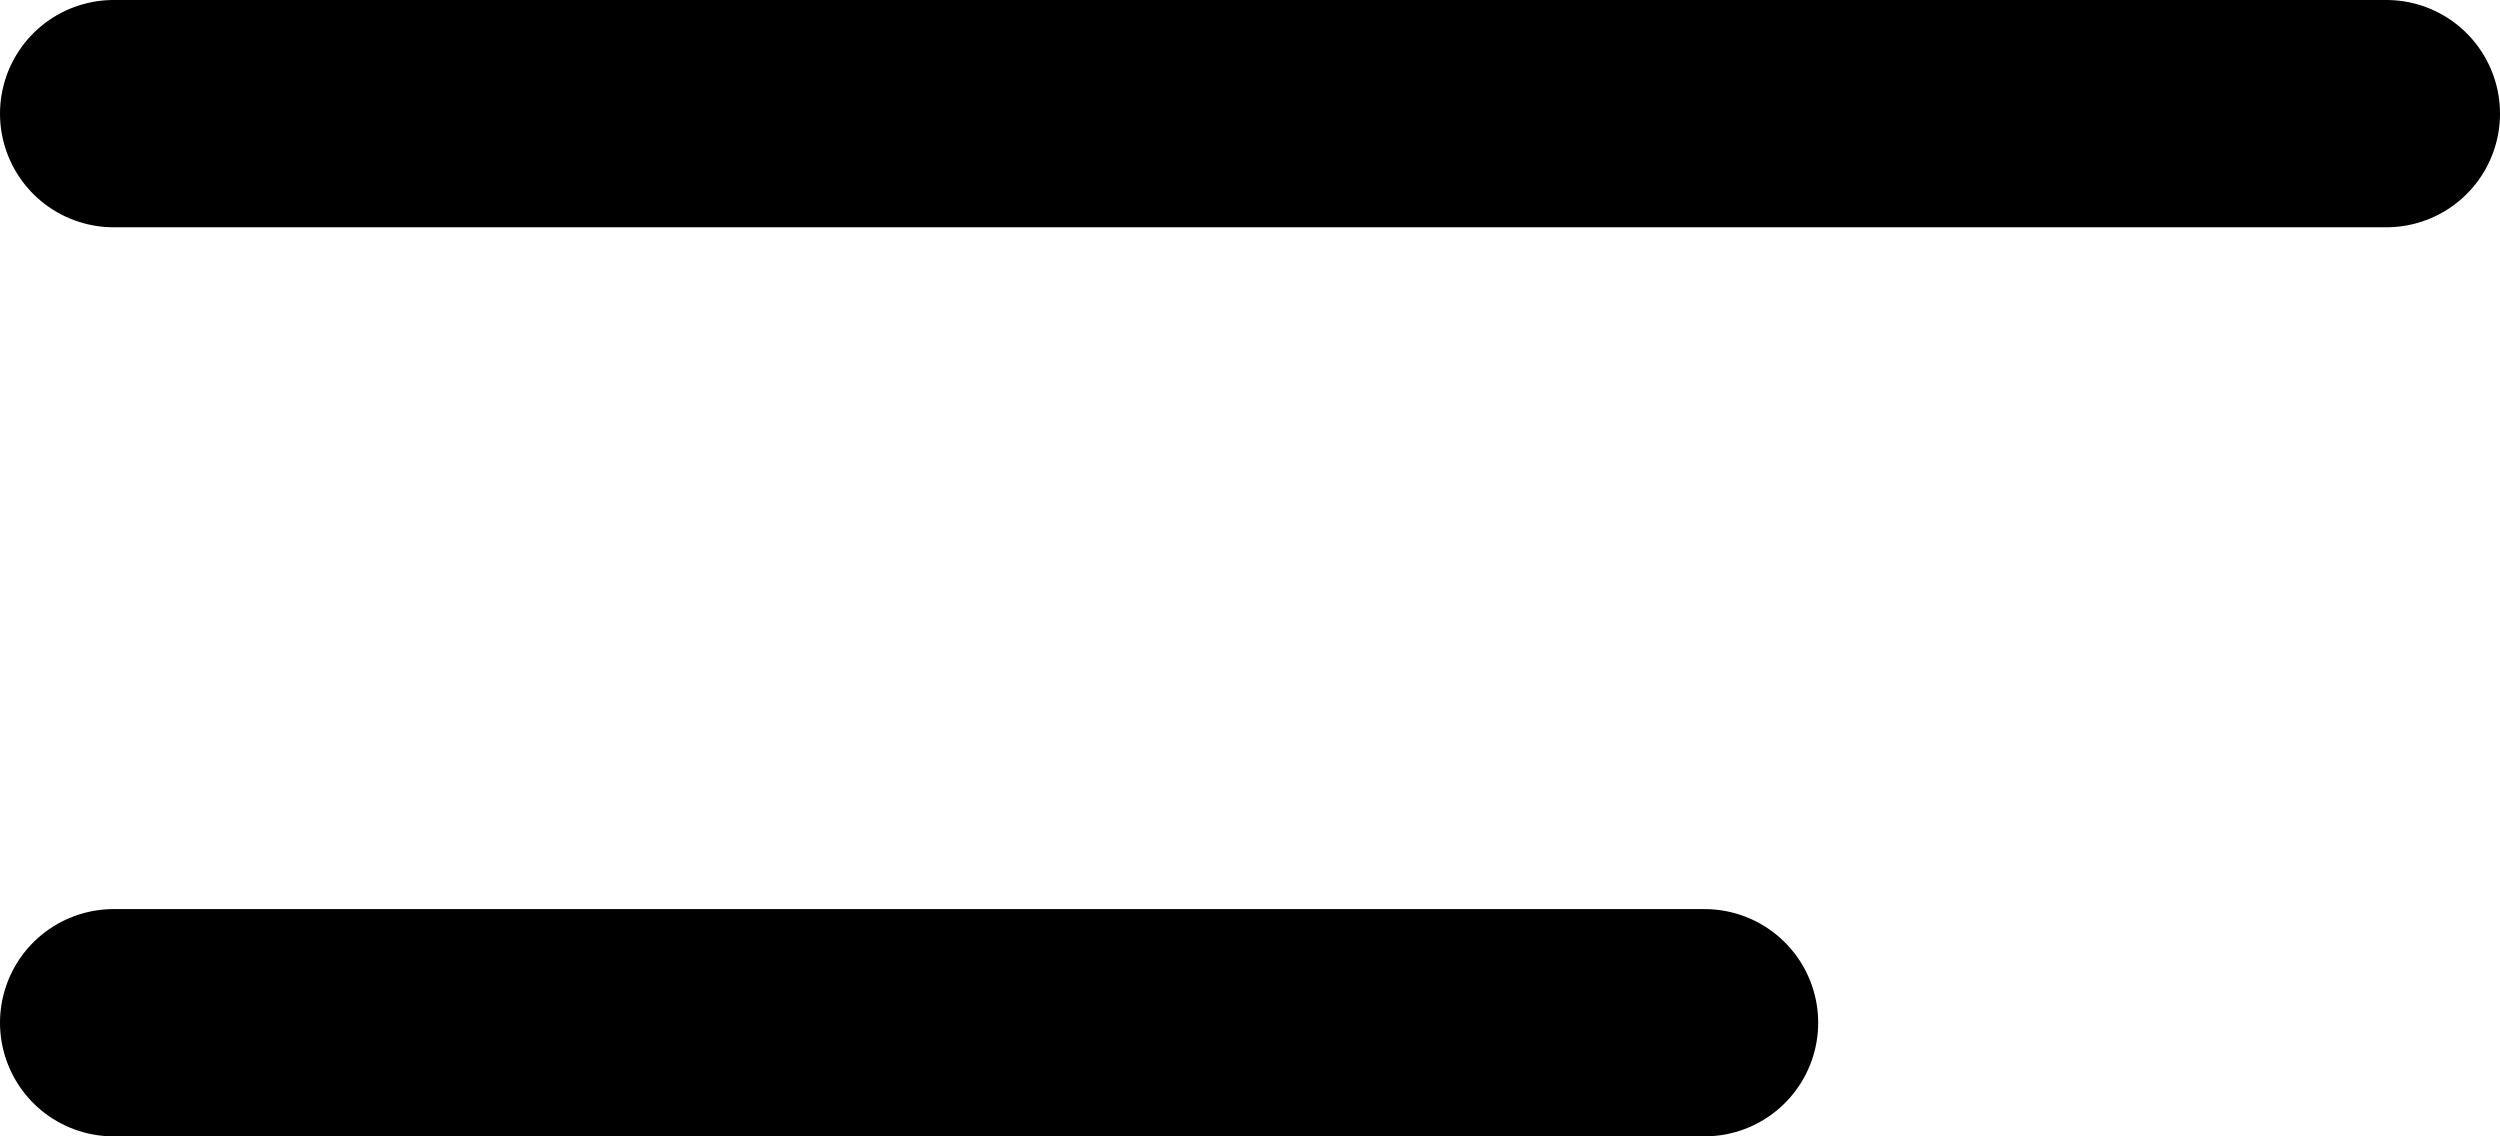 <svg width="22" height="10" viewBox="0 0 22 10" fill="none" xmlns="http://www.w3.org/2000/svg">
<line x1="1" y1="1" x2="21" y2="1" stroke="black" stroke-width="2" stroke-linecap="round"/>
<line x1="1" y1="9" x2="15" y2="9" stroke="black" stroke-width="2" stroke-linecap="round"/>
</svg>
